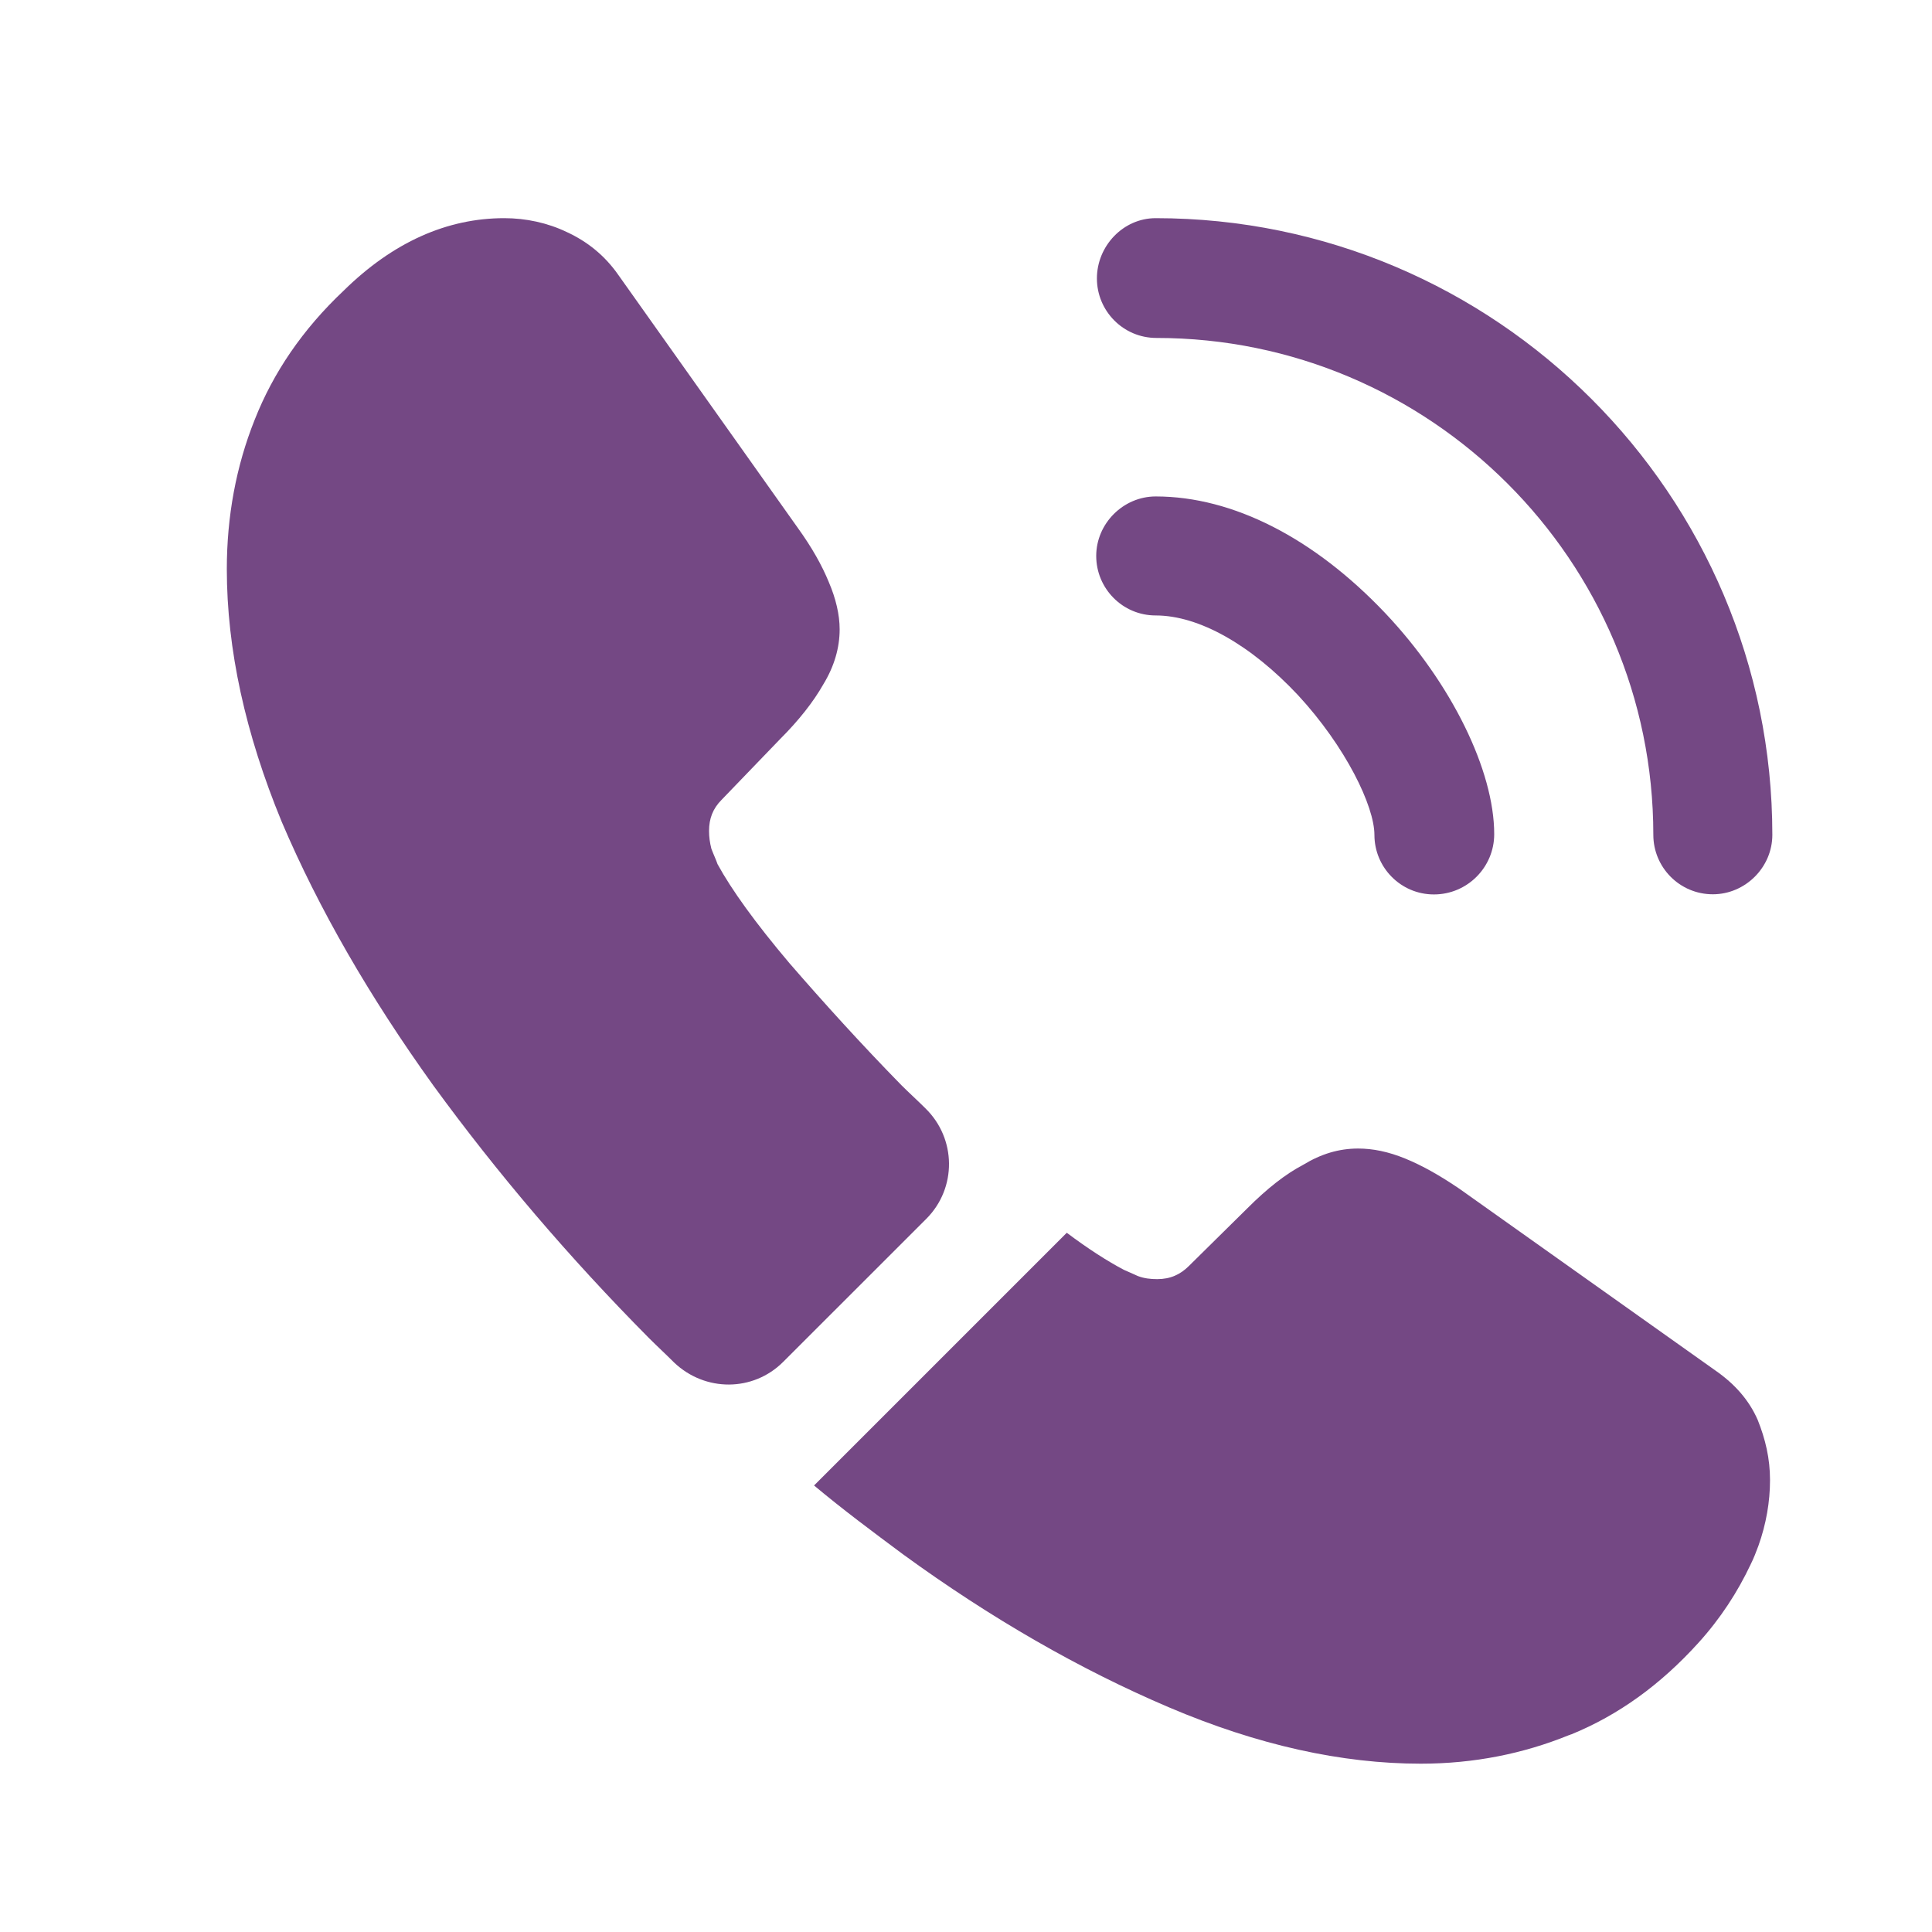 <svg width="25" height="25" viewBox="0 0 25 25" fill="none" xmlns="http://www.w3.org/2000/svg">
<path d="M18.555 11.574C18.125 11.574 17.785 11.224 17.785 10.804C17.785 10.434 17.415 9.664 16.795 8.994C16.185 8.344 15.515 7.964 14.955 7.964C14.525 7.964 14.185 7.614 14.185 7.194C14.185 6.774 14.535 6.424 14.955 6.424C15.955 6.424 17.005 6.964 17.925 7.934C18.785 8.844 19.335 9.974 19.335 10.794C19.335 11.224 18.985 11.574 18.555 11.574Z" fill="#744884"/>
<path d="M22.164 11.572C21.734 11.572 21.394 11.223 21.394 10.803C21.394 7.253 18.504 4.373 14.964 4.373C14.534 4.373 14.194 4.023 14.194 3.603C14.194 3.183 14.534 2.823 14.954 2.823C19.354 2.823 22.934 6.403 22.934 10.803C22.934 11.223 22.584 11.572 22.164 11.572Z" fill="#744884"/>
<path d="M11.985 15.773L10.135 17.622C9.745 18.012 9.125 18.012 8.725 17.633C8.615 17.523 8.505 17.422 8.395 17.312C7.365 16.273 6.435 15.182 5.605 14.043C4.785 12.902 4.125 11.762 3.645 10.633C3.175 9.493 2.935 8.403 2.935 7.363C2.935 6.683 3.055 6.033 3.295 5.433C3.535 4.823 3.915 4.263 4.445 3.763C5.085 3.133 5.785 2.823 6.525 2.823C6.805 2.823 7.085 2.883 7.335 3.003C7.595 3.123 7.825 3.303 8.005 3.563L10.325 6.833C10.505 7.083 10.635 7.313 10.725 7.533C10.815 7.743 10.865 7.953 10.865 8.143C10.865 8.383 10.795 8.623 10.655 8.853C10.525 9.083 10.335 9.323 10.095 9.563L9.335 10.352C9.225 10.463 9.175 10.592 9.175 10.752C9.175 10.832 9.185 10.902 9.205 10.982C9.235 11.062 9.265 11.123 9.285 11.182C9.465 11.512 9.775 11.943 10.215 12.463C10.665 12.982 11.145 13.512 11.665 14.043C11.765 14.143 11.875 14.242 11.975 14.342C12.375 14.732 12.385 15.373 11.985 15.773Z" fill="#744884"/>
<path d="M22.904 19.152C22.904 19.432 22.854 19.722 22.754 20.002C22.724 20.082 22.694 20.162 22.654 20.242C22.484 20.602 22.264 20.942 21.974 21.262C21.484 21.802 20.944 22.192 20.334 22.442C20.324 22.442 20.314 22.452 20.304 22.452C19.714 22.692 19.074 22.822 18.384 22.822C17.364 22.822 16.274 22.582 15.124 22.092C13.974 21.602 12.824 20.942 11.684 20.112C11.294 19.822 10.904 19.532 10.534 19.222L13.804 15.952C14.084 16.162 14.334 16.322 14.544 16.432C14.594 16.452 14.654 16.482 14.724 16.512C14.804 16.542 14.884 16.552 14.974 16.552C15.144 16.552 15.274 16.492 15.384 16.382L16.144 15.632C16.394 15.382 16.634 15.192 16.864 15.072C17.094 14.932 17.324 14.862 17.574 14.862C17.764 14.862 17.964 14.902 18.184 14.992C18.404 15.082 18.634 15.212 18.884 15.382L22.194 17.732C22.454 17.912 22.634 18.122 22.744 18.372C22.844 18.622 22.904 18.872 22.904 19.152Z" fill="#744884"/>
</svg>
